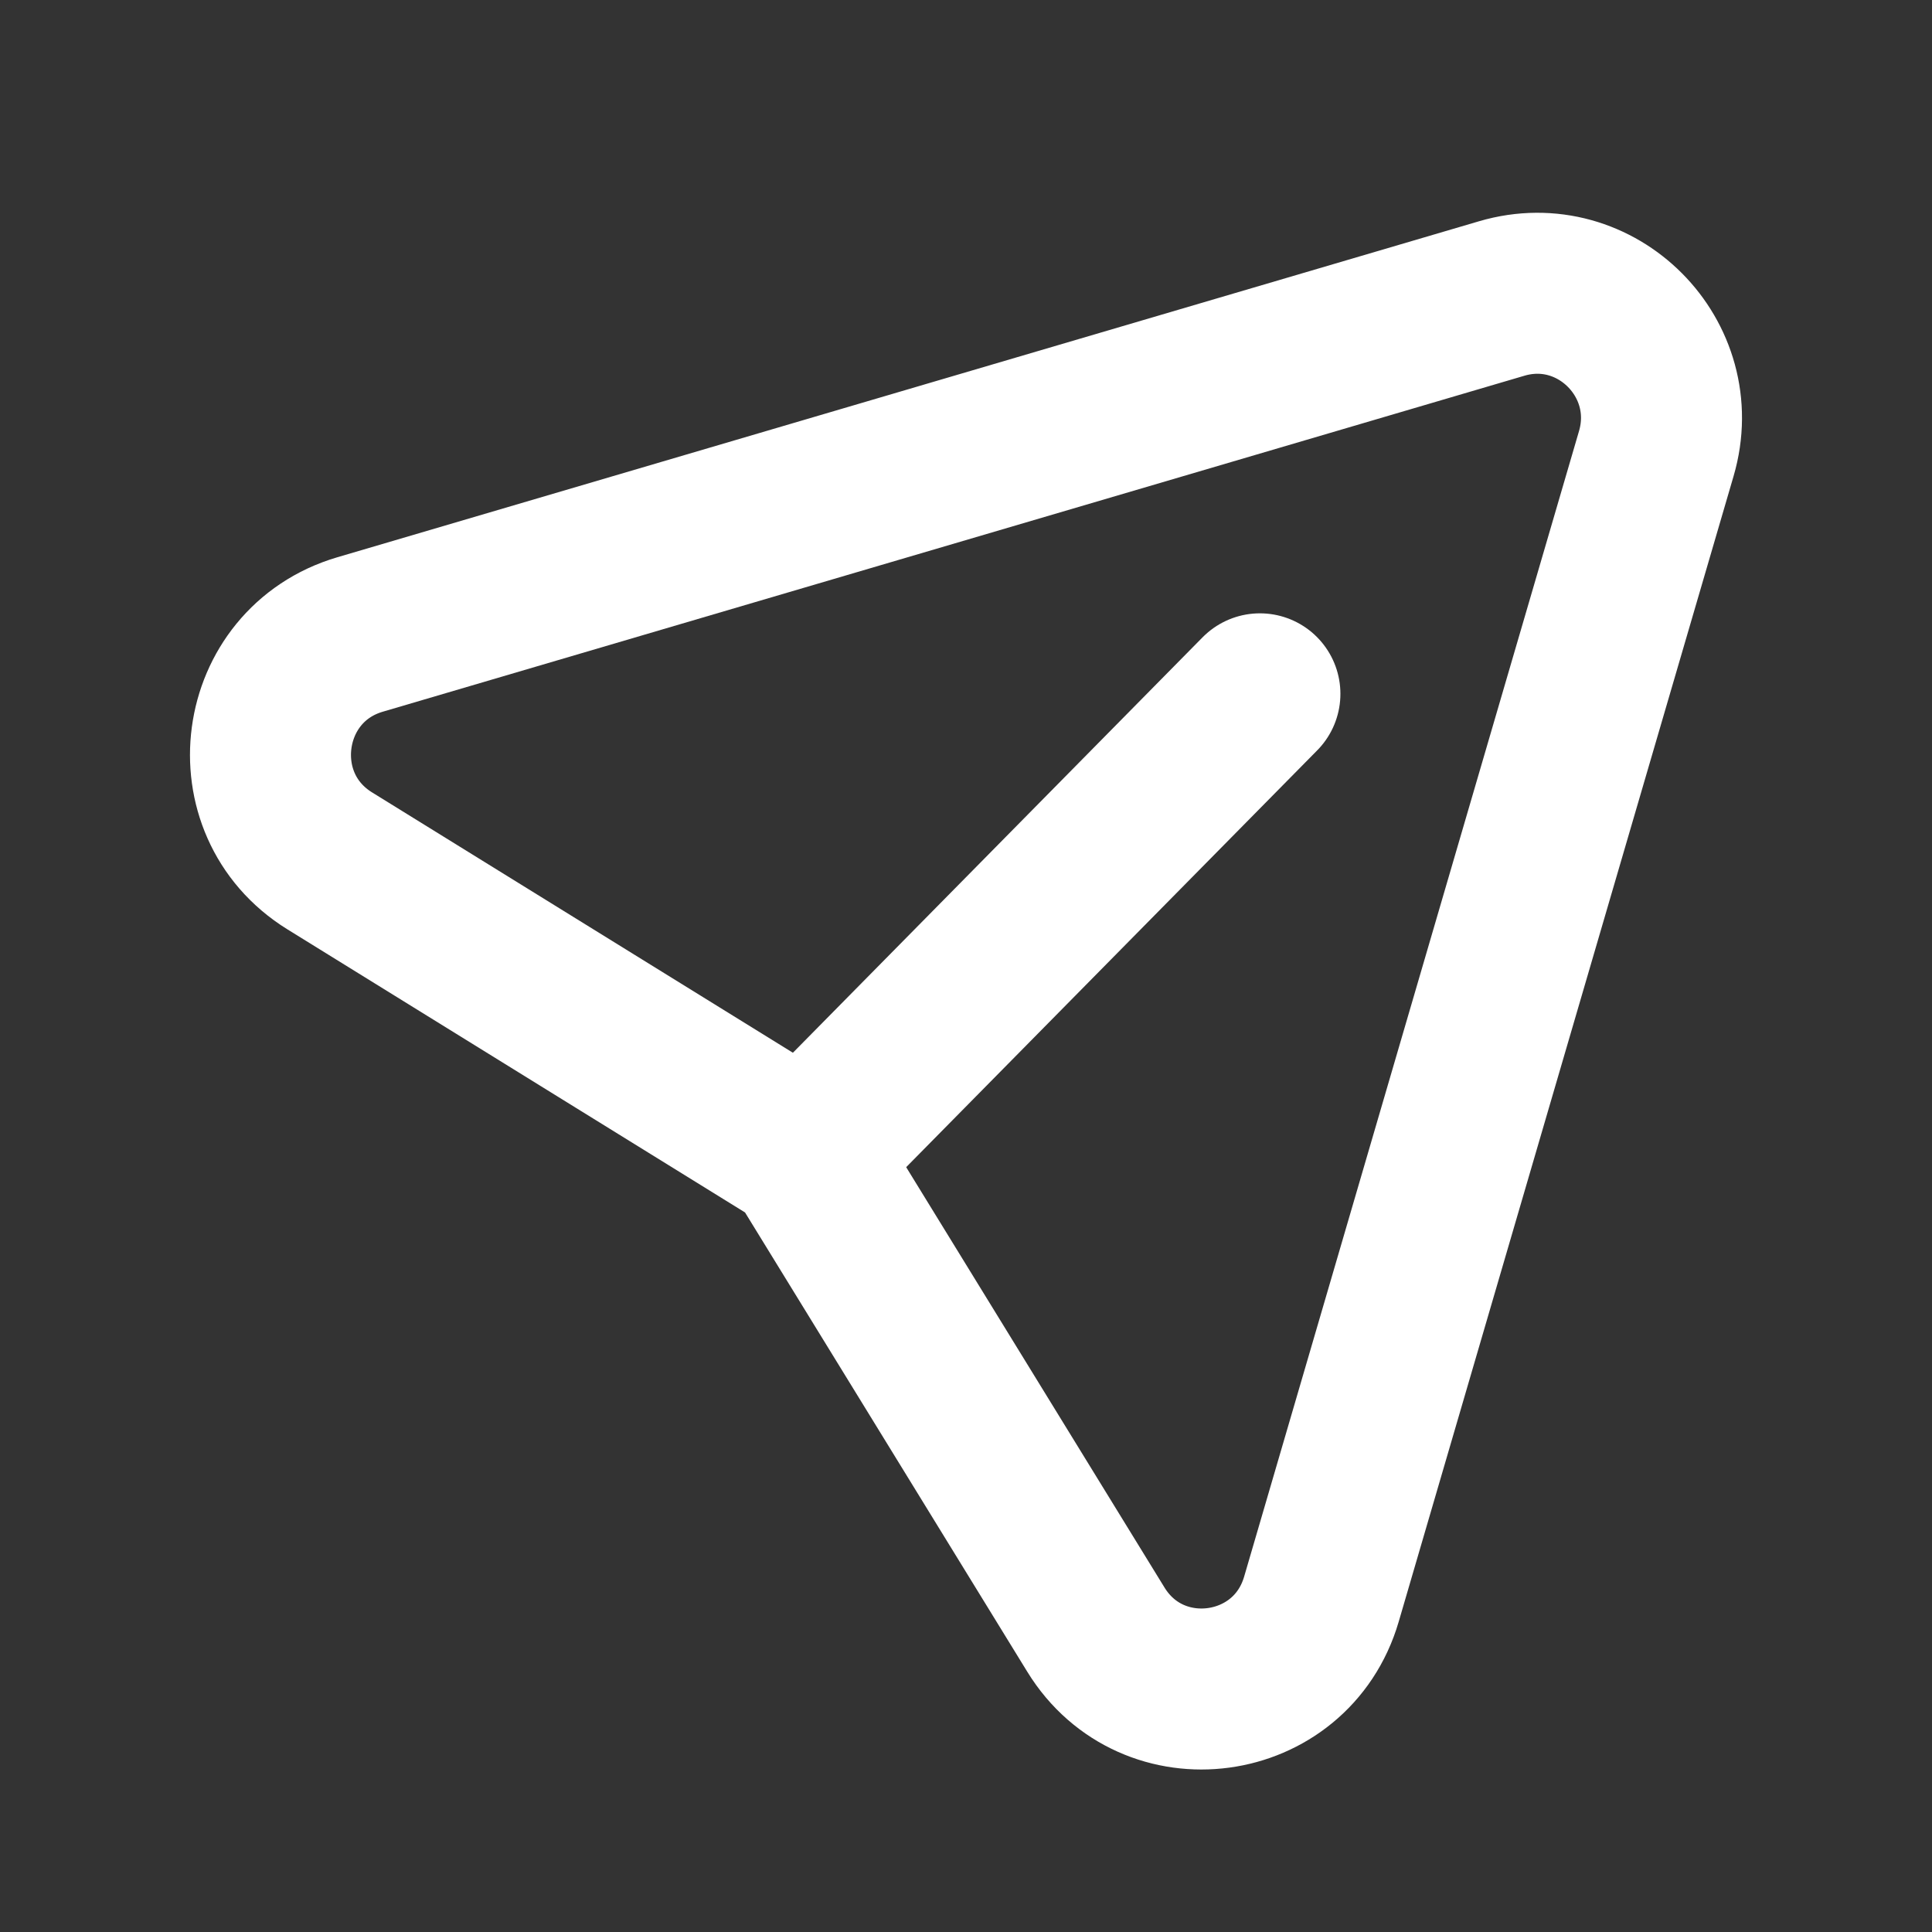 <svg width="24" height="24" viewBox="0 0 24 24" fill="none" xmlns="http://www.w3.org/2000/svg">
    <rect x="0" y="0" width="24" height="24" fill="#333333" stroke="none"/>
    <path d="M20.575 5.635L16.415 19.866C16.038 21.155 14.316 21.388 13.613 20.243L9.983 14.336L4.096 10.694C2.955 9.988 3.187 8.261 4.472 7.882L18.655 3.708C19.83 3.362 20.92 4.457 20.575 5.635Z" stroke="white" stroke-width="2" stroke-linecap="round" stroke-linejoin="round"/>
    <path d="M15.651 8.619L10.024 14.325" stroke="white" stroke-width="2" stroke-linecap="round" stroke-linejoin="round"/>
</svg>
